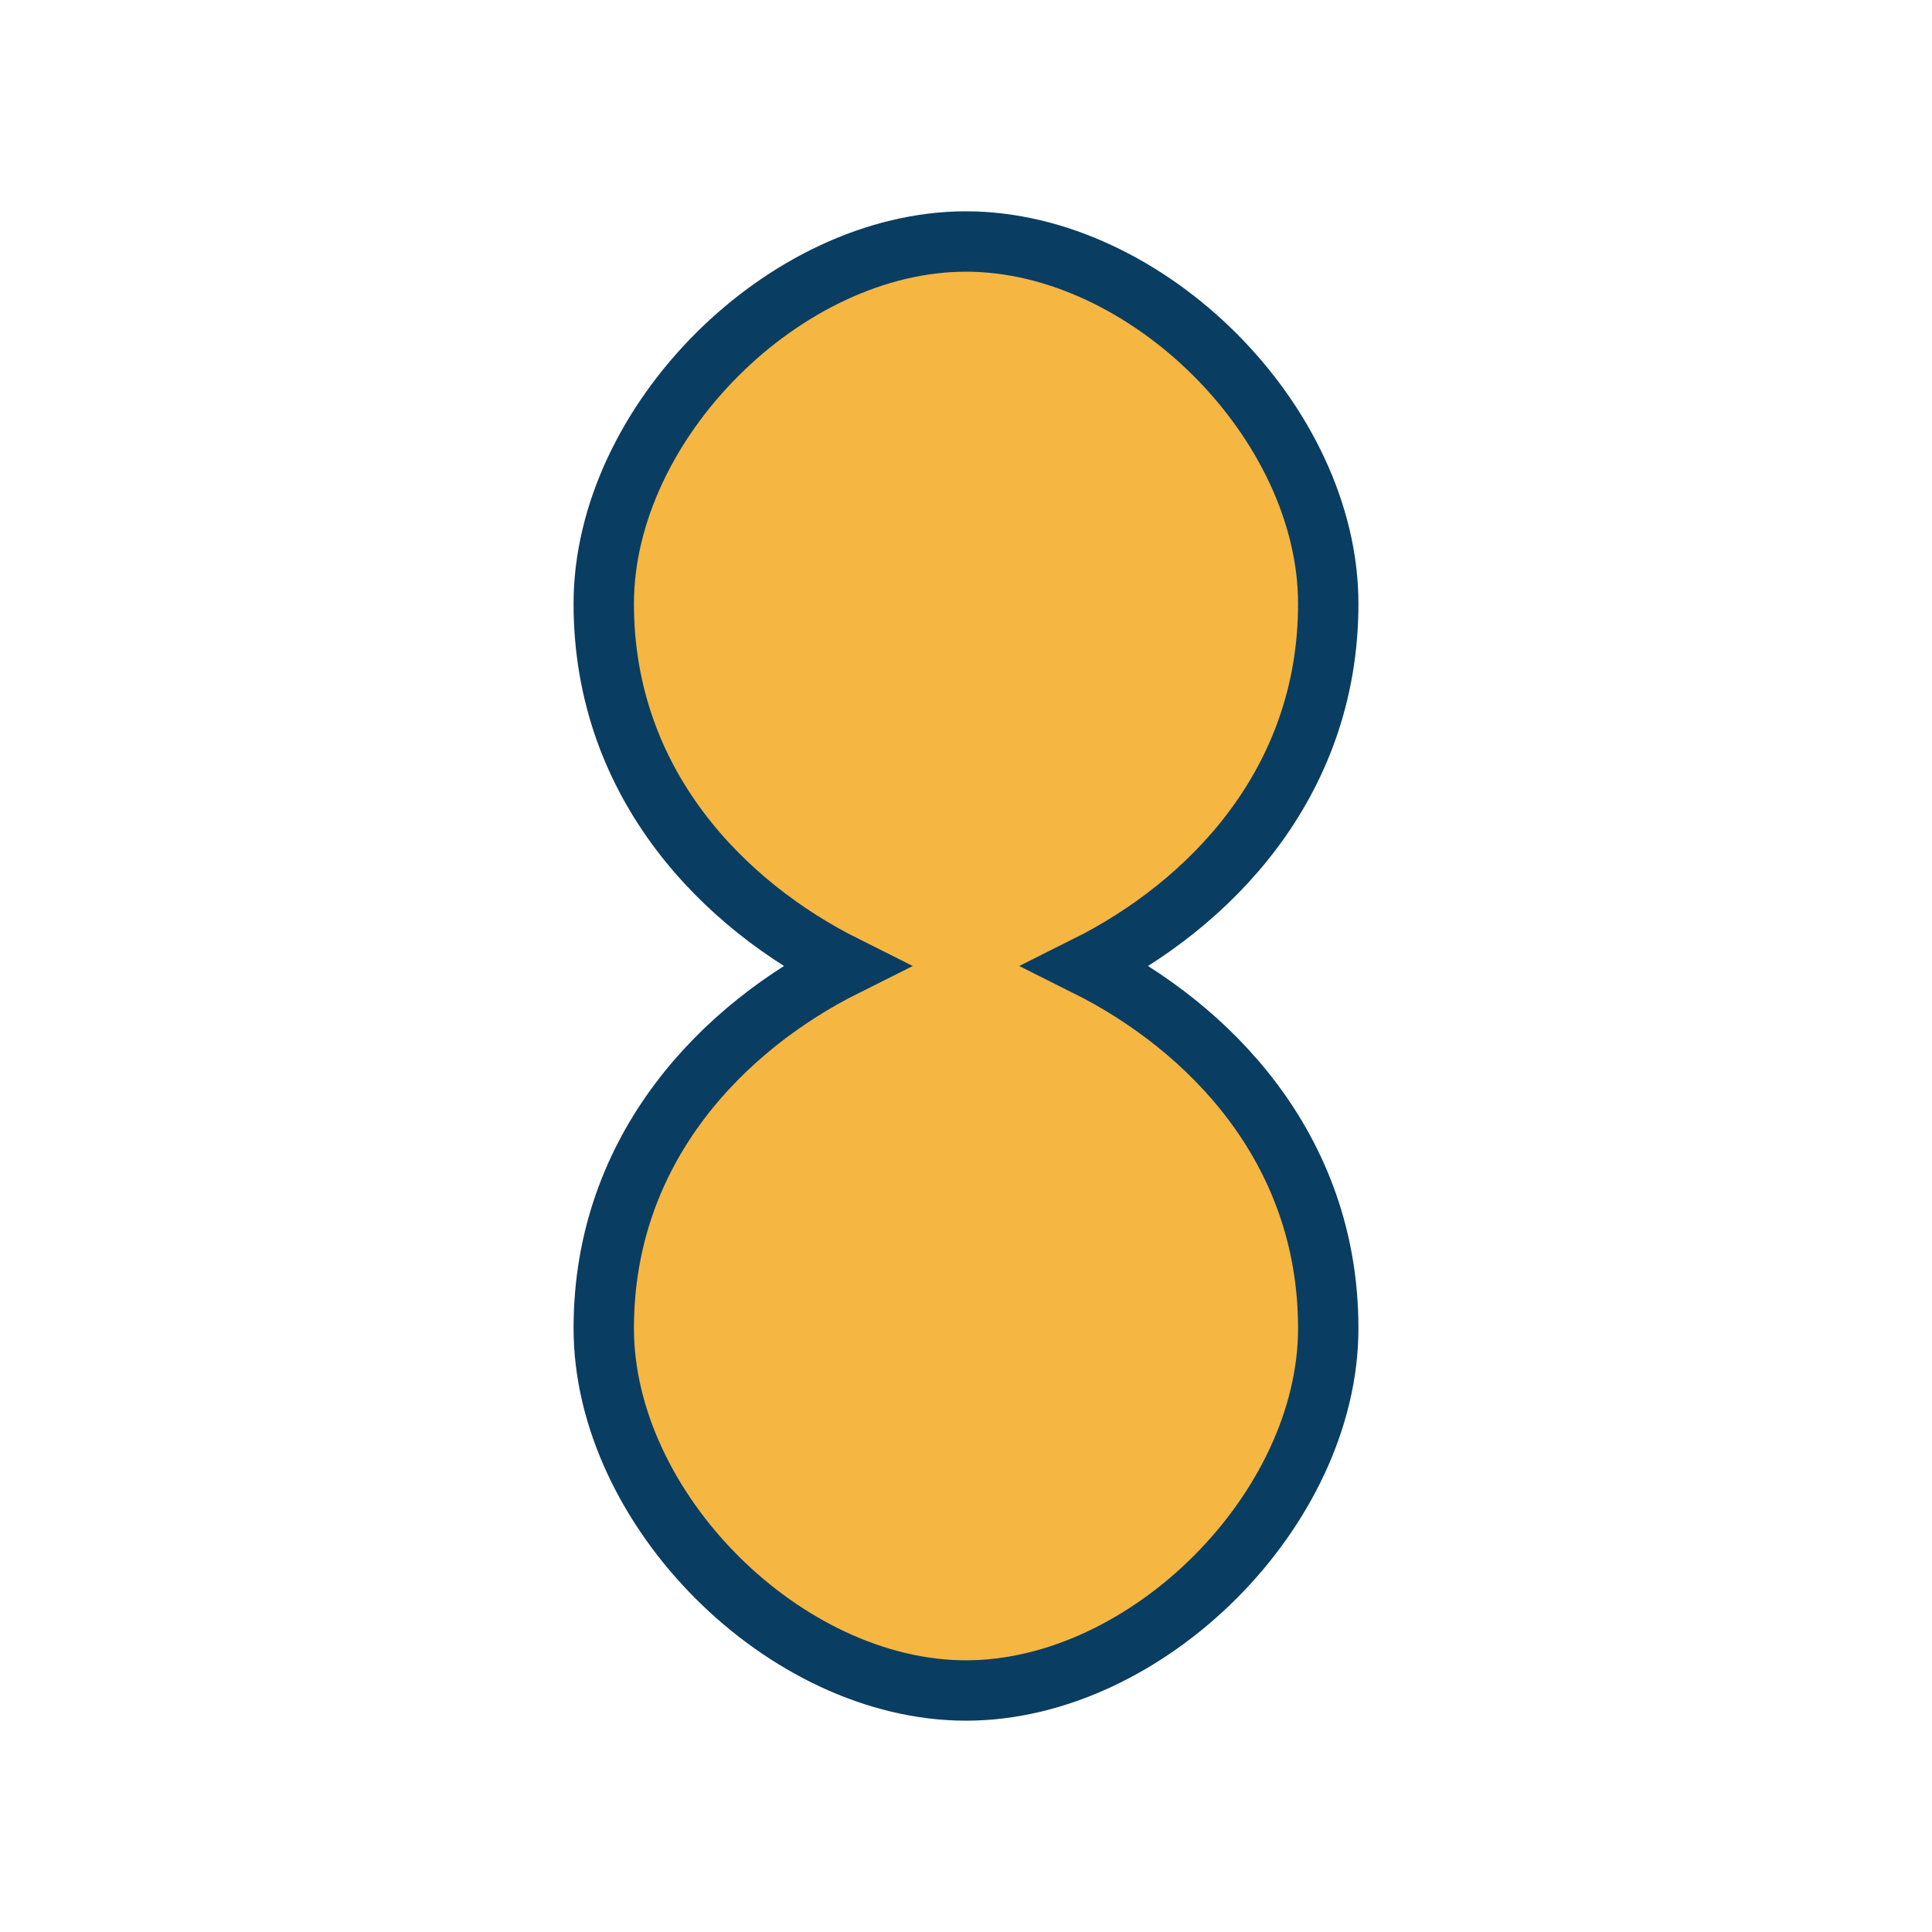 <?xml version="1.0" encoding="UTF-8" standalone="no"?>
<svg xmlns="http://www.w3.org/2000/svg" width="32" height="32" viewBox="0 0 32 32">
  <path d="M16,4 C13,4 10,7 10,10 C10,13 12,15 14,16 C12,17 10,19 10,22 C10,25 13,28 16,28 C19,28 22,25 22,22 C22,19 20,17 18,16 C20,15 22,13 22,10 C22,7 19,4 16,4 Z" fill="#f5b642" stroke="#0a3d62" stroke-width="1"/>
</svg>

